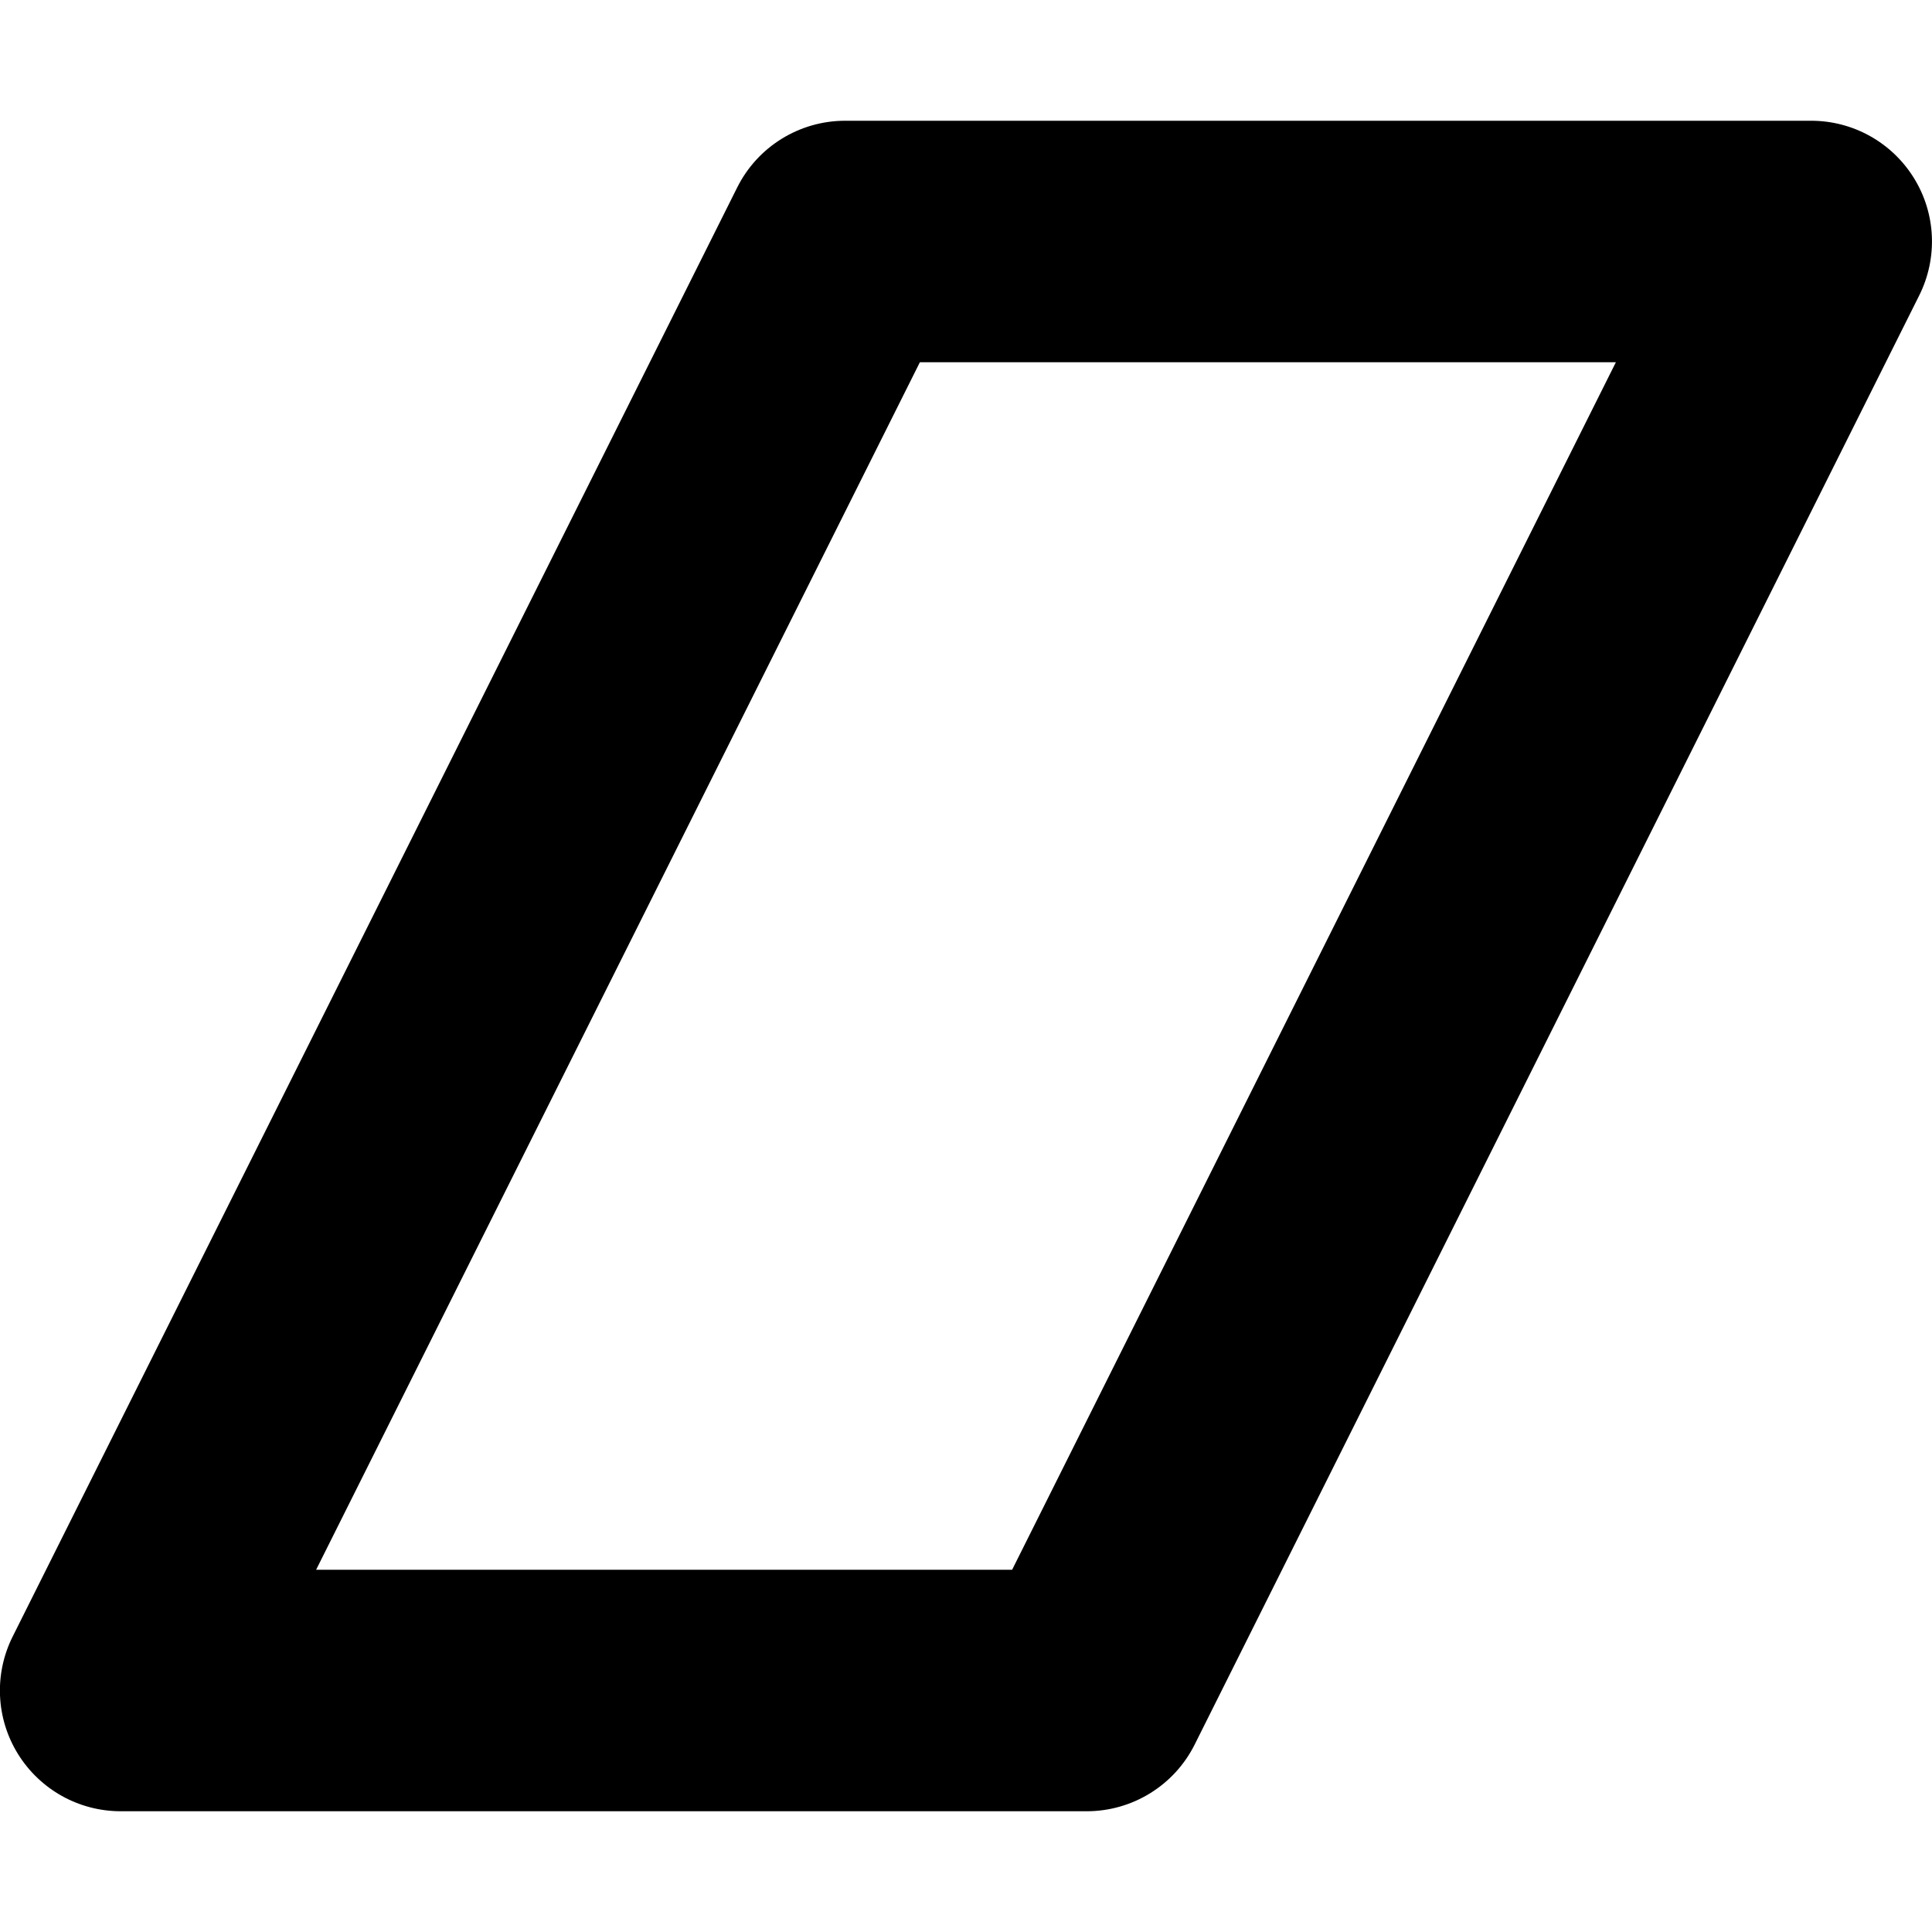 <?xml version="1.0" encoding="utf-8"?>
<!-- Generated by IcoMoon.io -->
<!DOCTYPE svg PUBLIC "-//W3C//DTD SVG 1.1//EN" "http://www.w3.org/Graphics/SVG/1.1/DTD/svg11.dtd">
<svg version="1.1" xmlns="http://www.w3.org/2000/svg" xmlns:xlink="http://www.w3.org/1999/xlink" width="16" height="16" viewBox="0 0 16 16">
<path fill="#000000" d="M9 15h-8c-0.347 0-0.668-0.179-0.851-0.474s-0.199-0.663-0.044-0.973l6-12c0.169-0.339 0.516-0.553 0.894-0.553h8c0.347 0 0.668 0.179 0.851 0.474s0.199 0.663 0.044 0.973l-6 12c-0.169 0.339-0.516 0.553-0.894 0.553zM2.618 13h5.764l5-10h-5.764l-5 10z"></path>
</svg>
